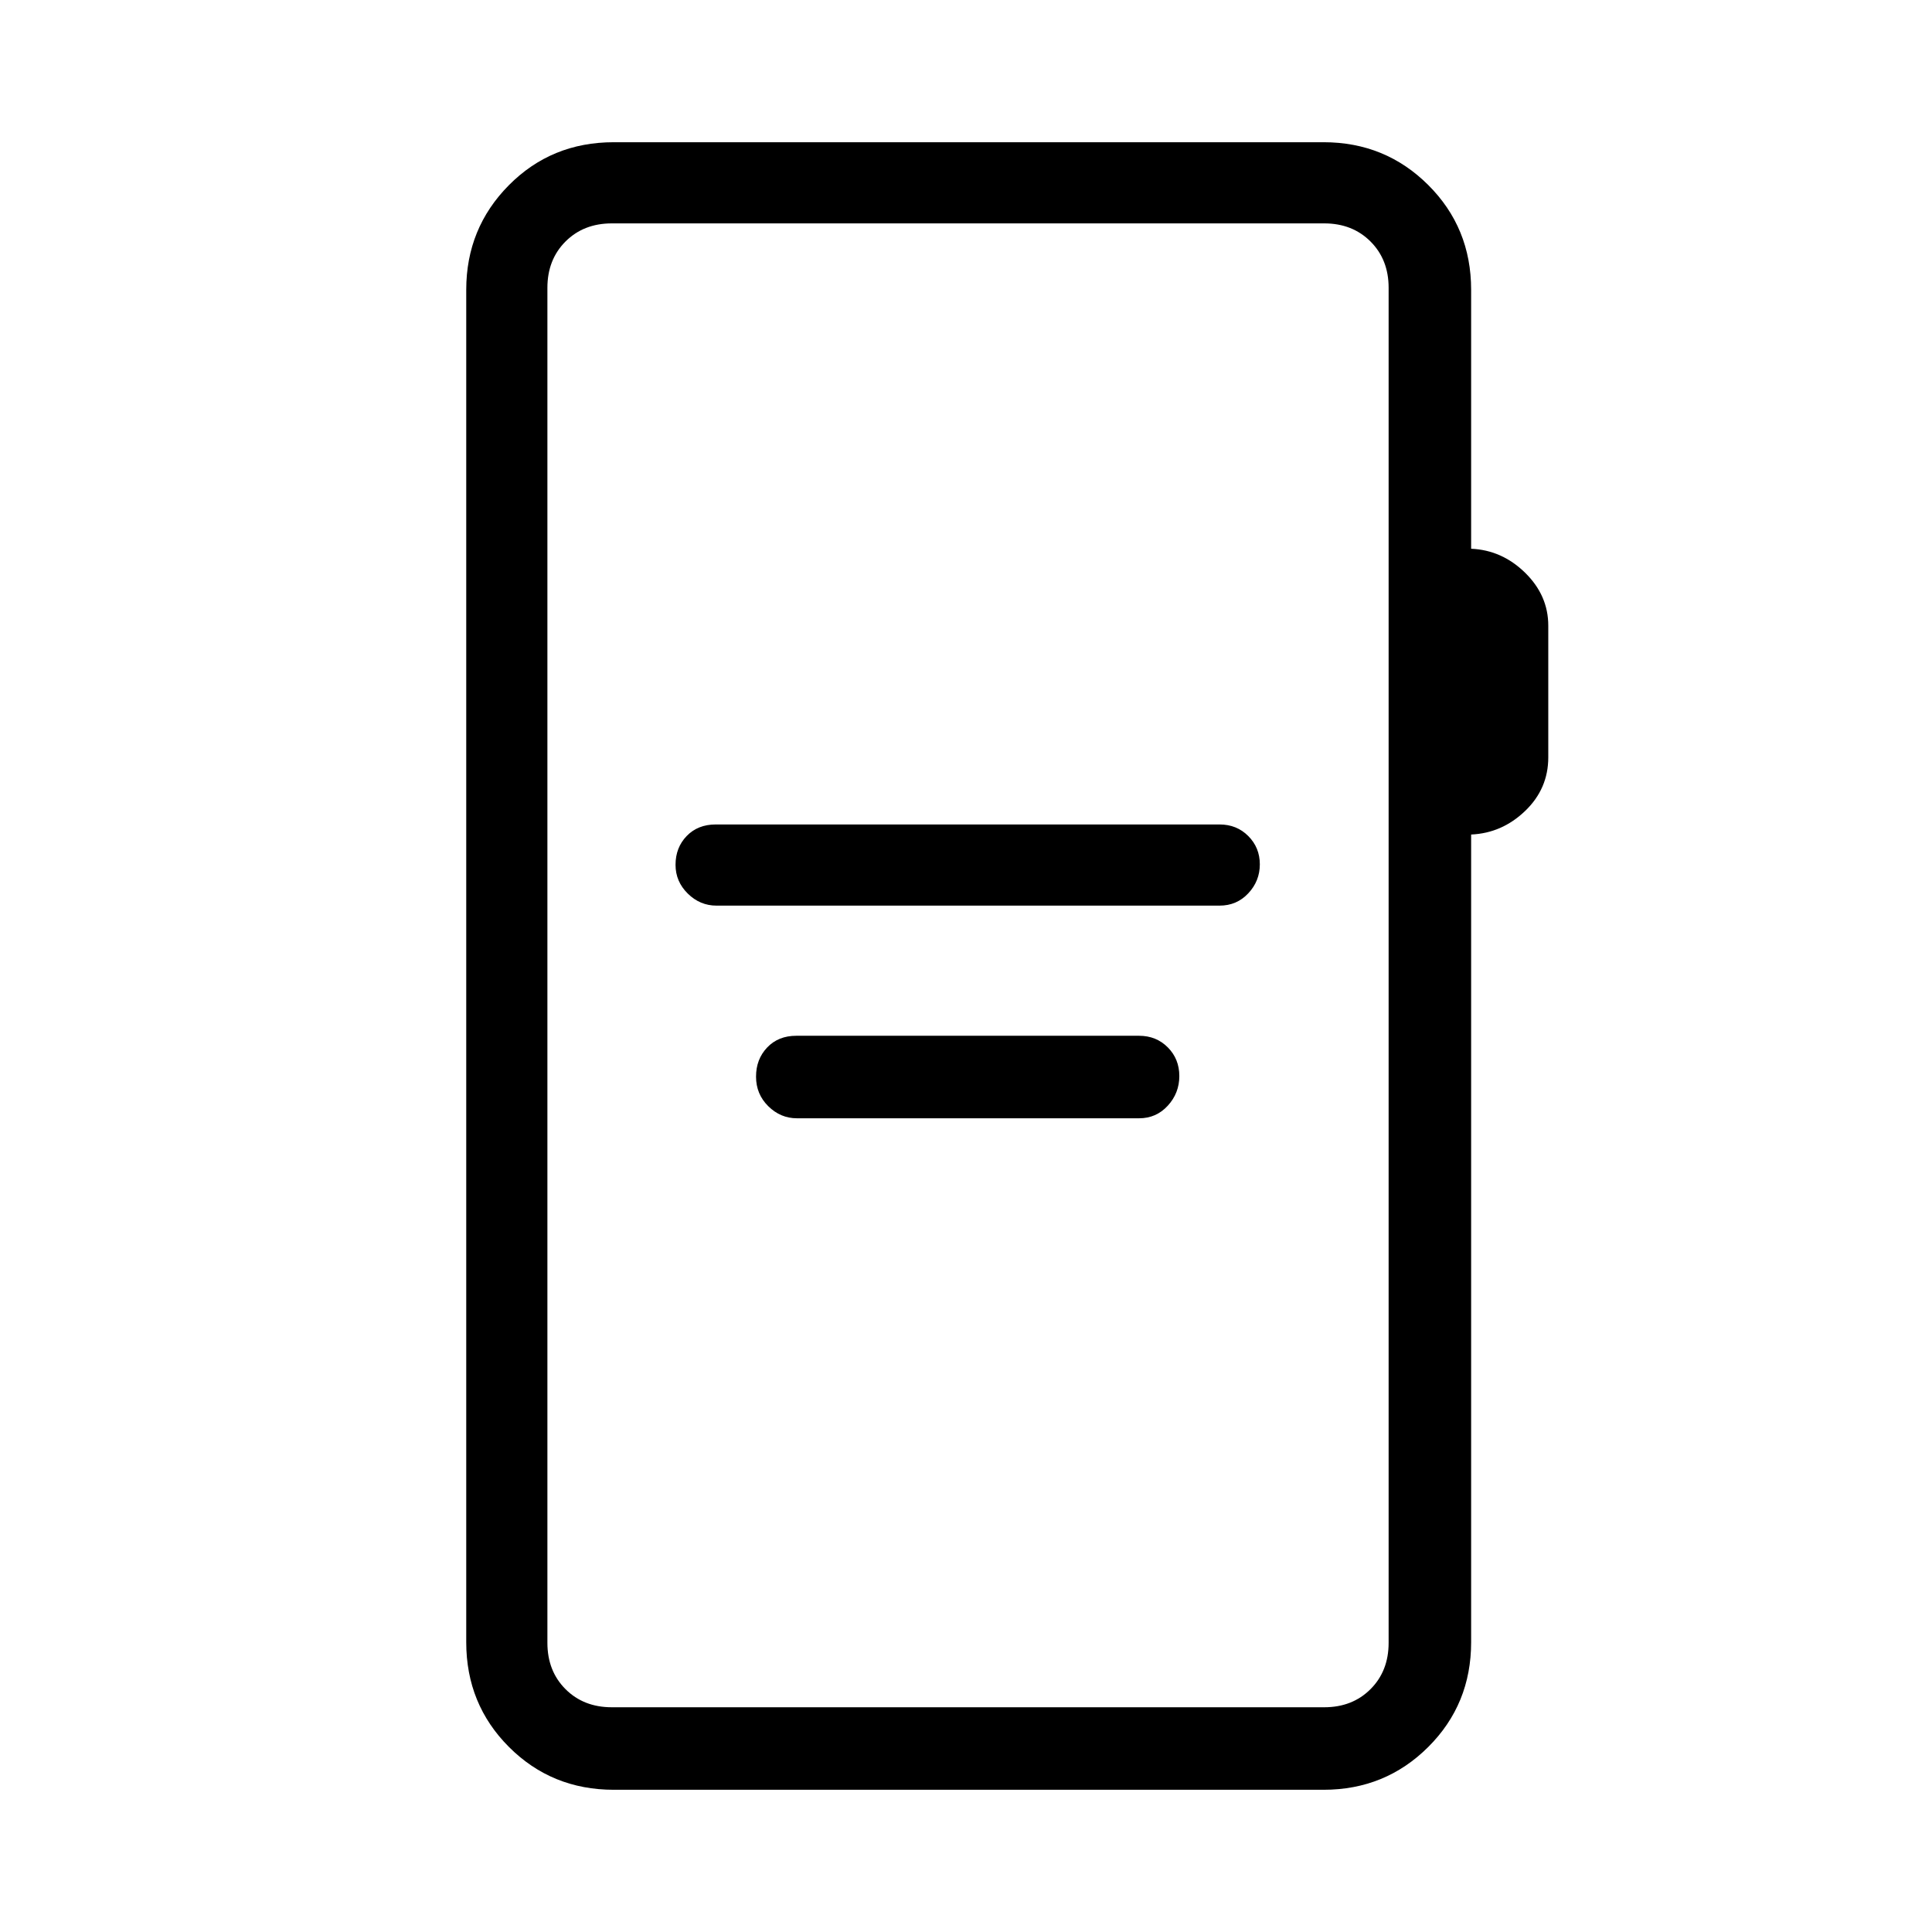 <svg xmlns="http://www.w3.org/2000/svg" height="40" viewBox="0 -960 960 960" width="40"><path d="M356-510h250q8.55 0 14.27-6.12 5.73-6.11 5.73-14.4t-5.73-14.05q-5.72-5.76-14.27-5.76H355.67q-8.92 0-14.46 5.74-5.54 5.74-5.54 14.32 0 8.29 6.08 14.28T356-510Zm40 105.67h170q8.55 0 14.27-6.26 5.73-6.25 5.73-14.73 0-8.49-5.73-14.25-5.72-5.76-14.27-5.76H395.67q-8.92 0-14.46 5.81-5.54 5.82-5.54 14.5 0 8.69 6.08 14.69t14.25 6ZM305-70.67q-30.83 0-52.08-21.25T231.67-144v-672q0-30.57 21.16-51.95Q274-889.33 305-889.33h352.67q30.68 0 52 21.25Q731-846.83 731-816v128.67q15.33.66 26.83 11.93 11.5 11.27 11.5 26.31v65.42q0 15.6-11.5 26.63Q746.33-546 731-545.33V-144q0 30.83-21.33 52.08-21.32 21.25-52 21.25H305Zm-1-41h354q14 0 23-9t9-23V-817q0-14-9-23t-23-9H304q-14 0-23 9t-9 23v673.33q0 14 9 23t23 9Zm-32 0V-849v737.33Z"/></svg>